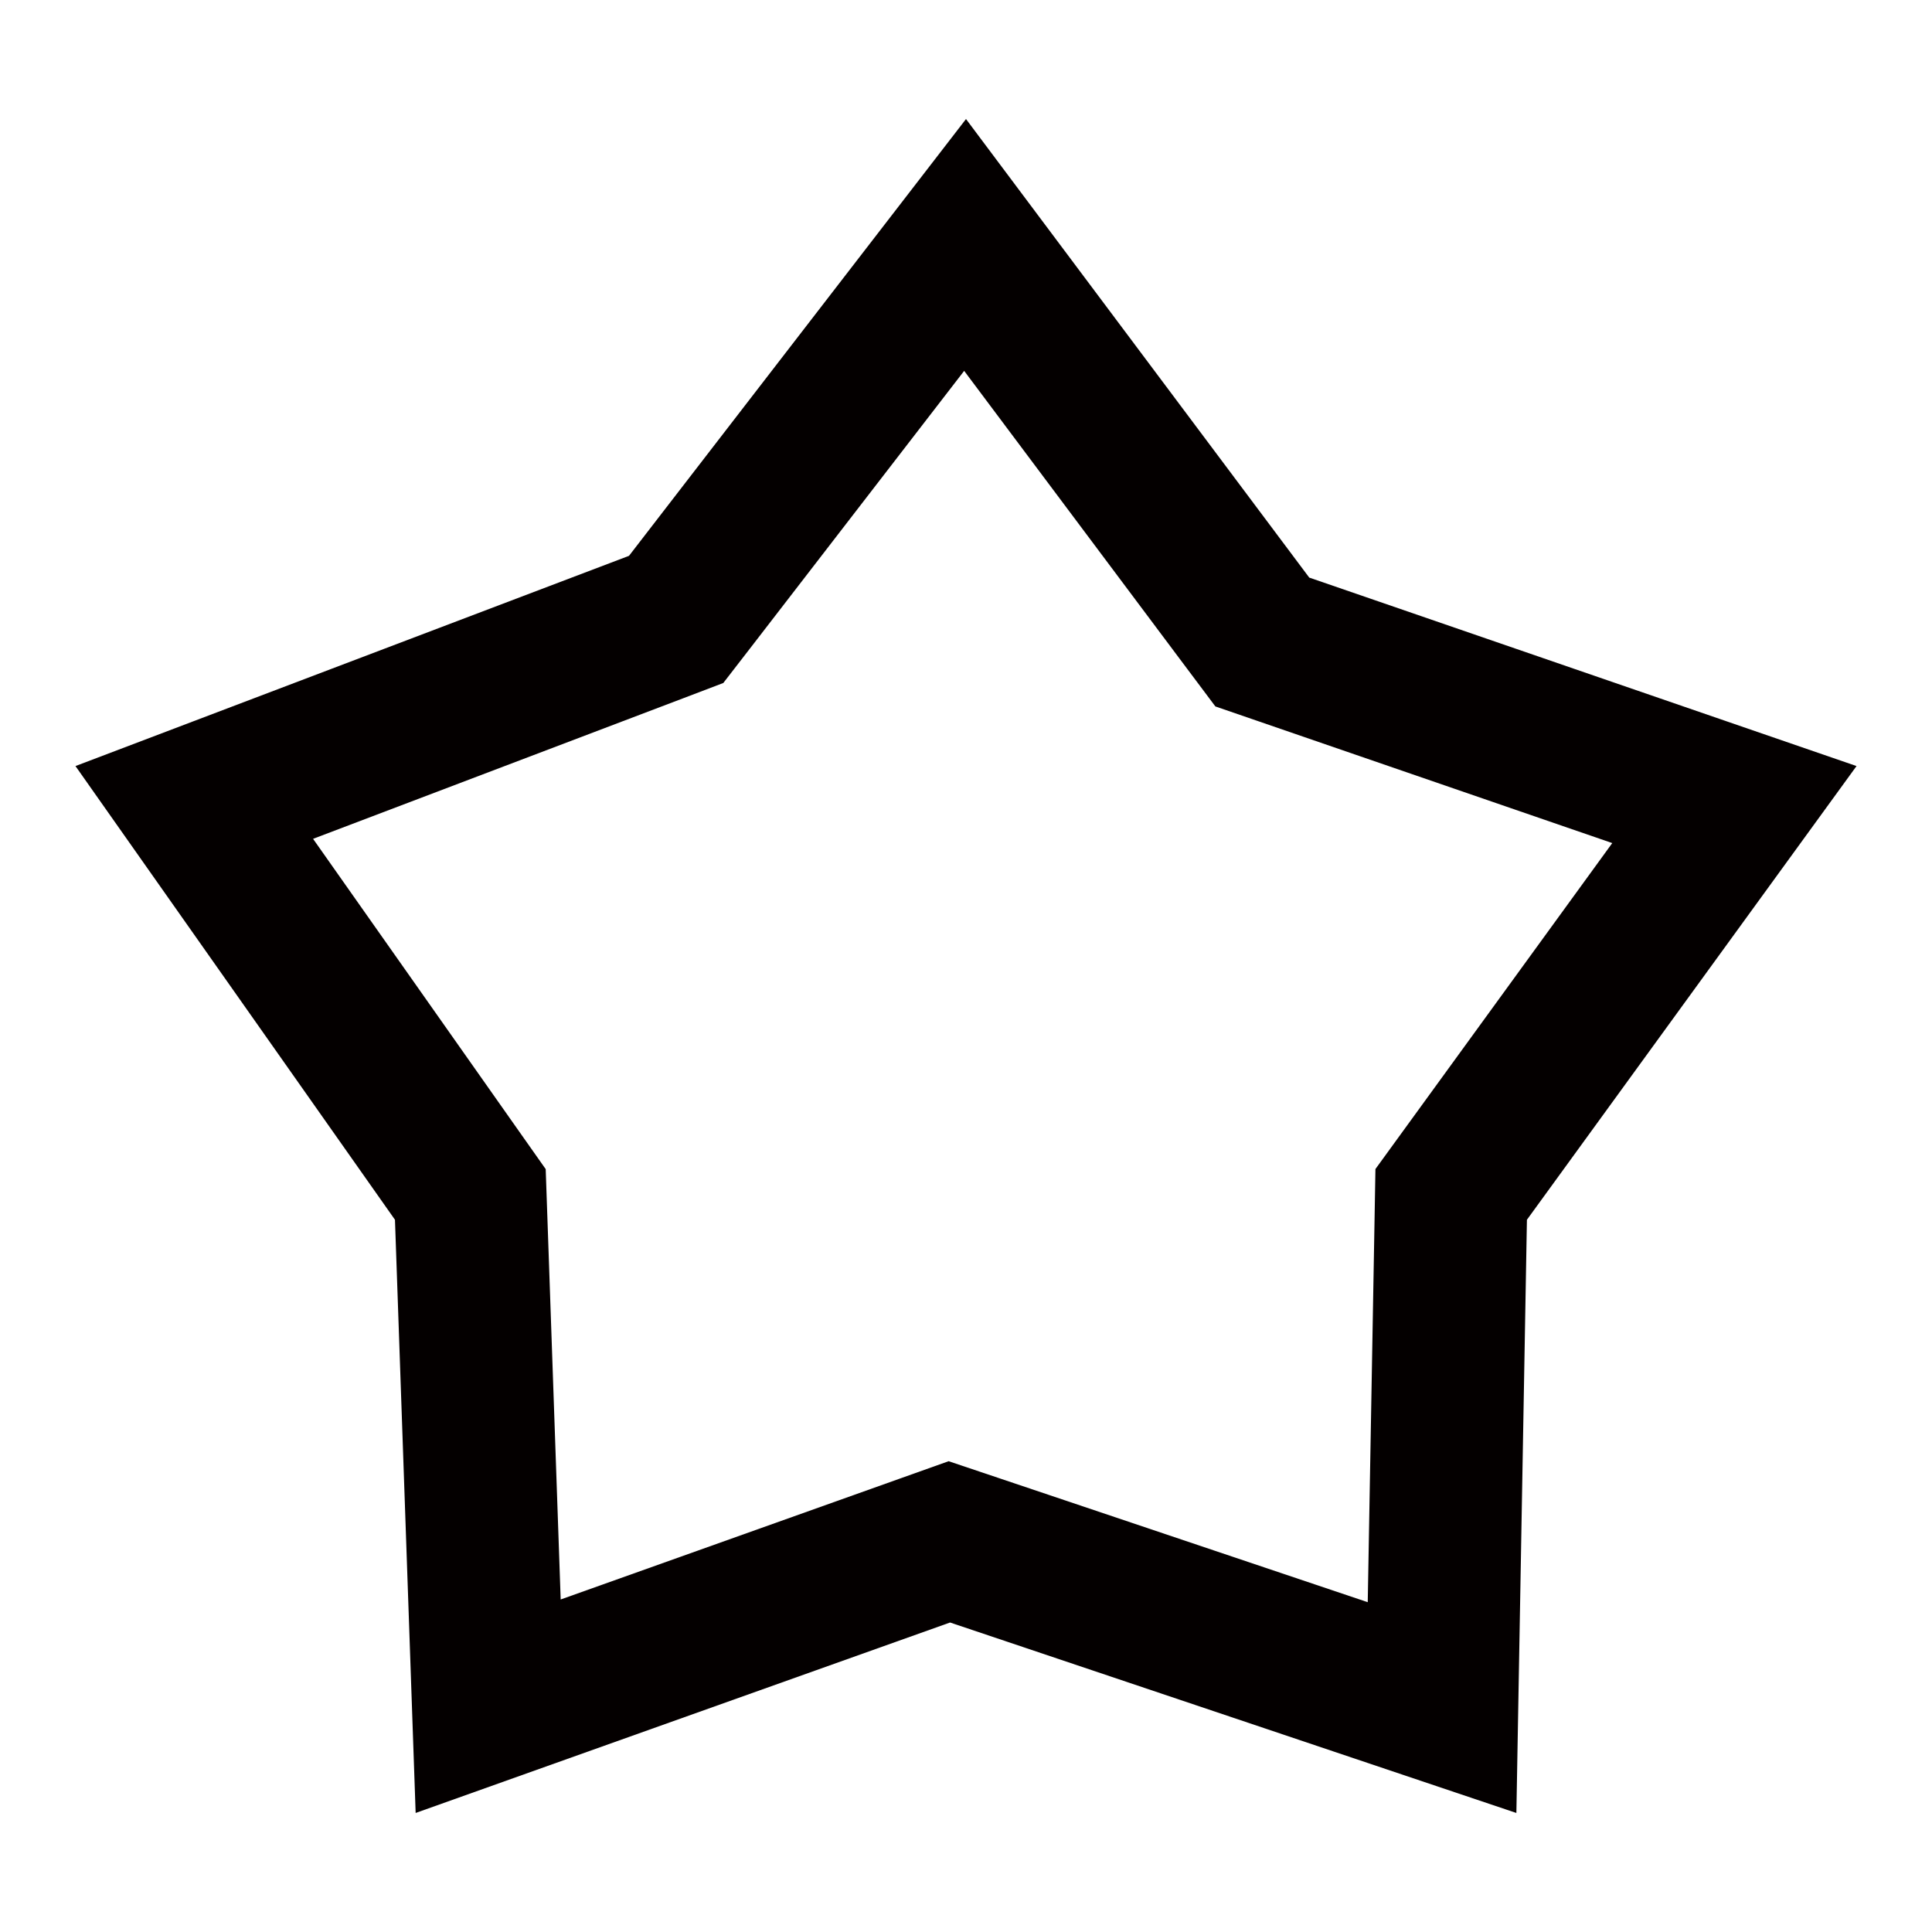 <?xml version="1.0" encoding="UTF-8"?><svg id="_レイヤー_2" xmlns="http://www.w3.org/2000/svg" viewBox="0 0 591.023 591.023"><defs><style>.cls-1{fill:#040000;fill-rule:evenodd;}</style></defs><path class="cls-1" d="m295.512,36.414l-103.093,133.621L23.087,234.347l97.739,138.794,6.327,181.468,163.486-58.265,173.241,58.265,3.227-181.468,100.83-138.794-167.422-57.656-105.003-140.276Zm-128.094,335.108l-.482-13.873-8-11.346-63.165-89.693,113.203-42.992,12.291-4.682,8.064-10.428,65.62-85.057,68.247,91.184,8.6,11.473,13.546,4.664,107.866,37.137-63.811,87.829-8.637,11.891-.255,14.682-2.1,117.821-112.903-37.983-15.309-5.146-15.2,5.418-103.475,36.883-4.1-117.785Z"/></svg>